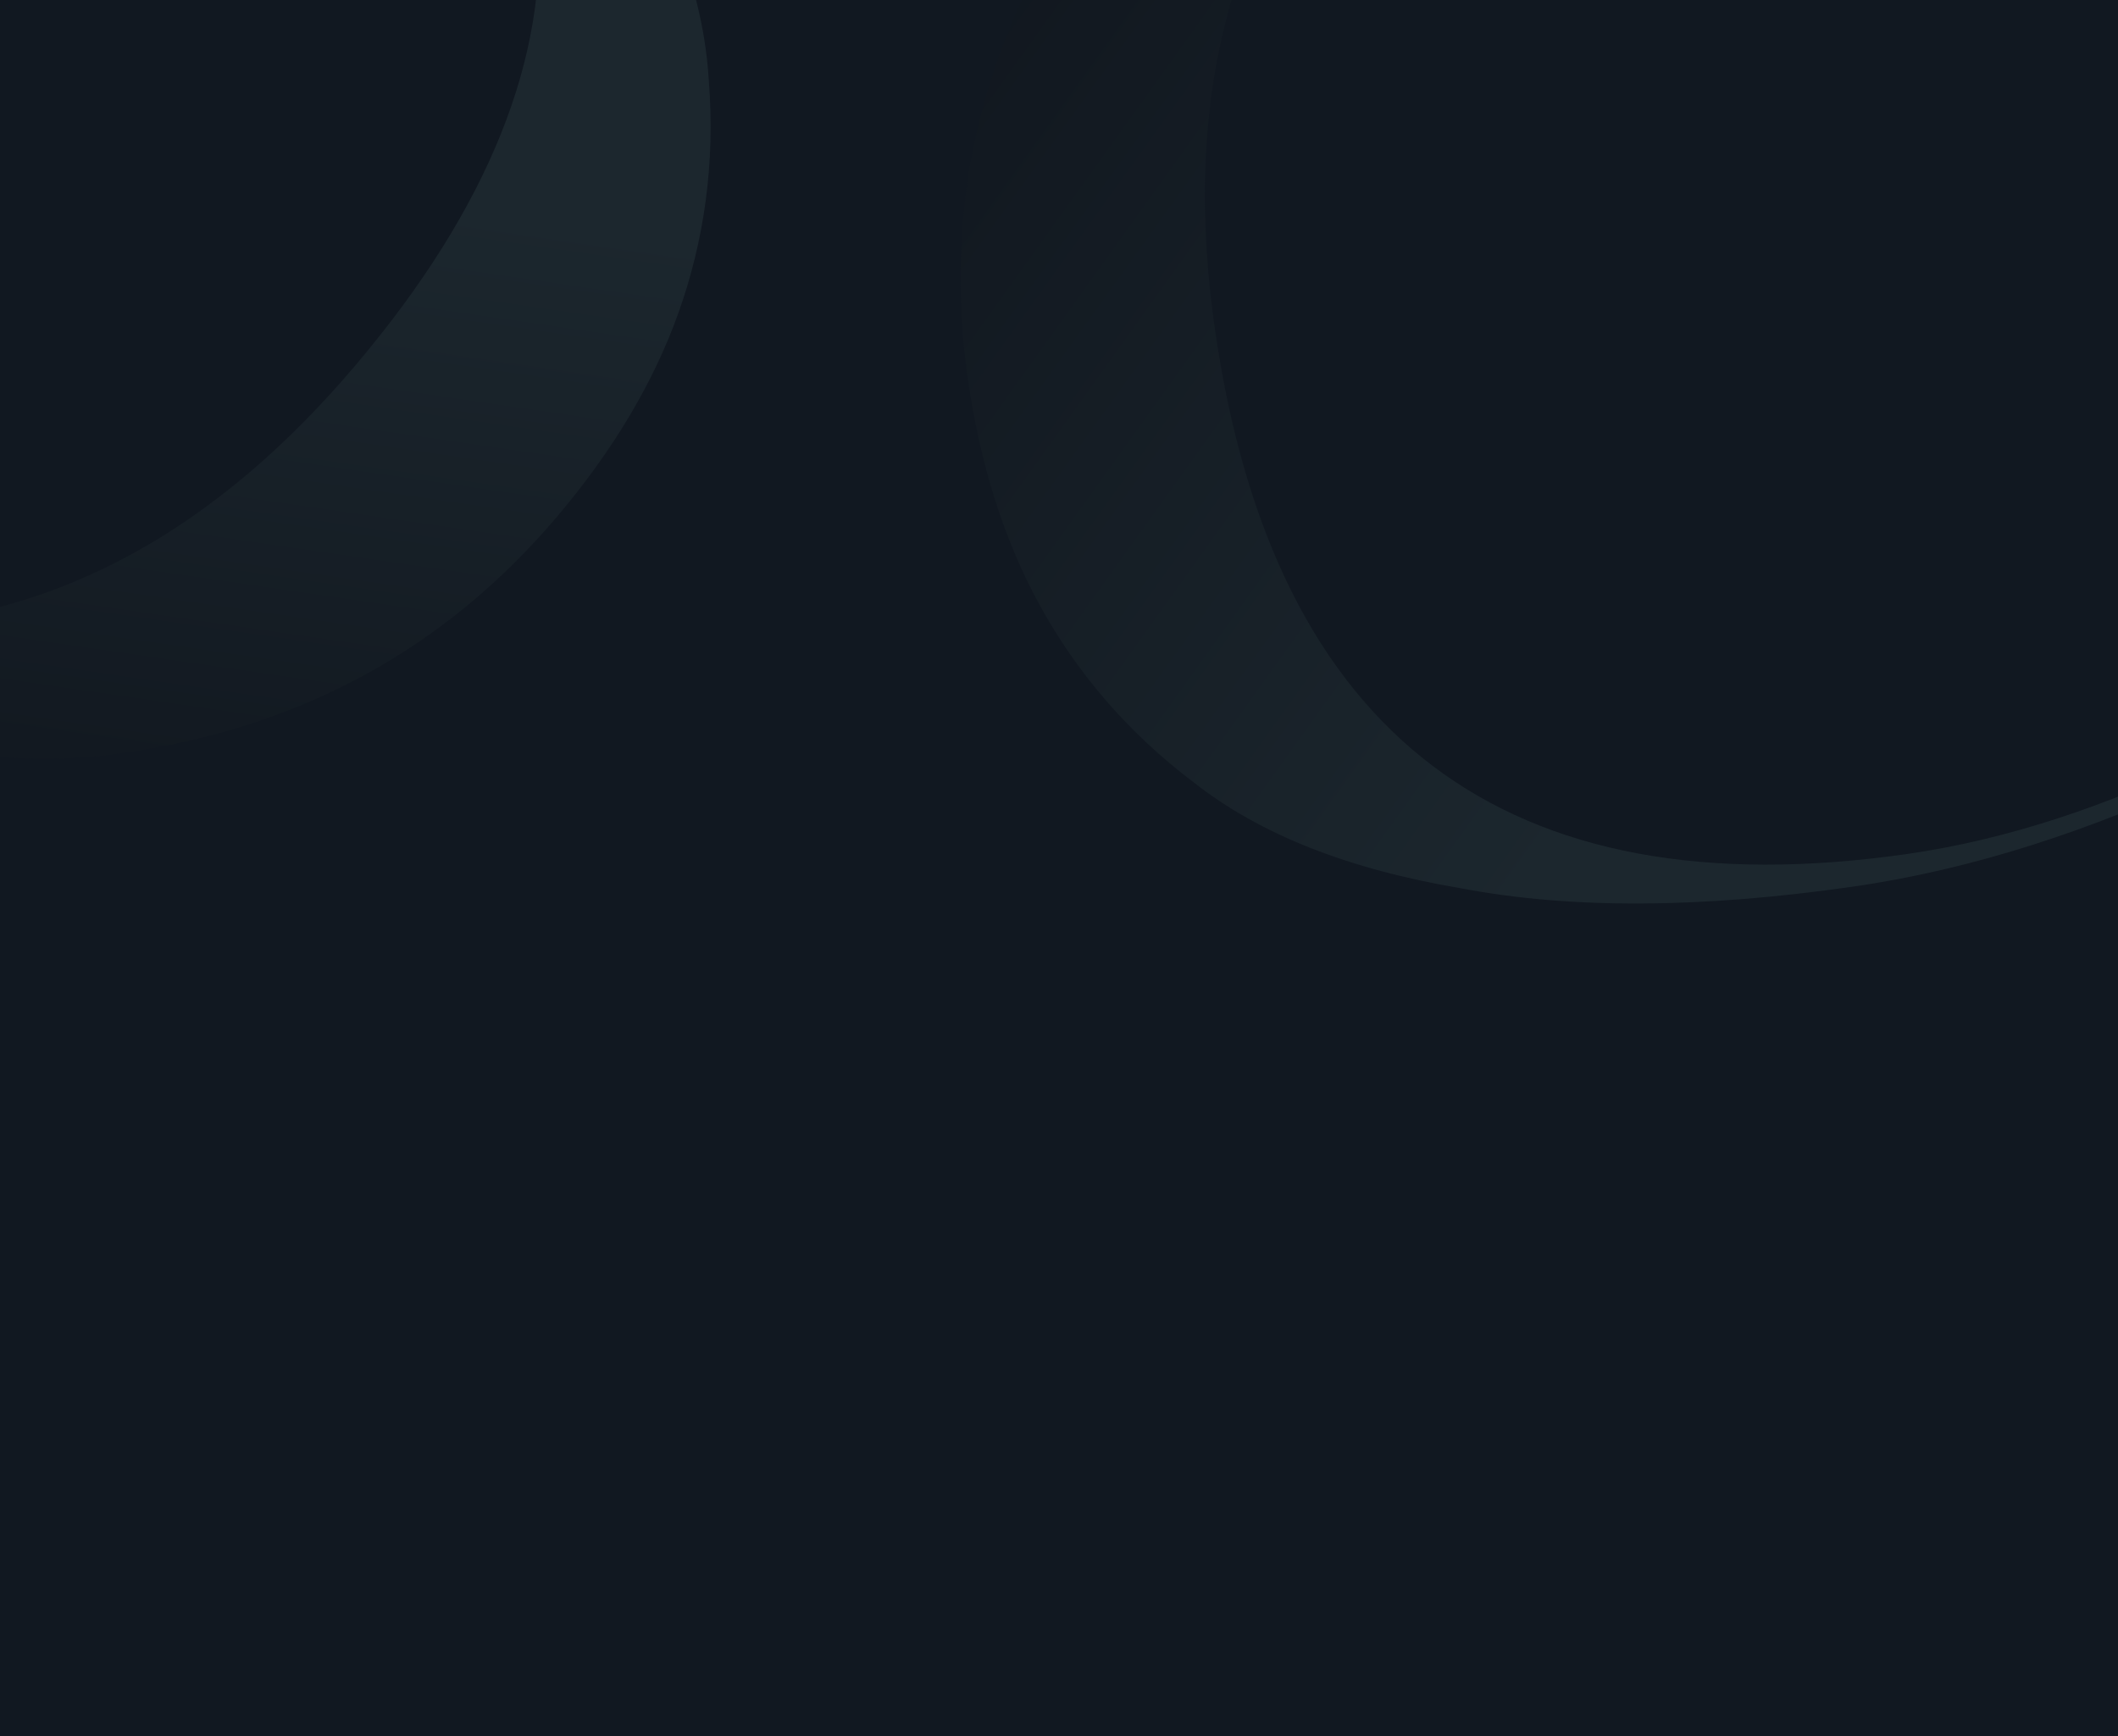 <svg width="660" height="541" viewBox="0 0 660 541" fill="none" xmlns="http://www.w3.org/2000/svg">
<g clip-path="url(#clip0_813_731)">
<rect width="660" height="541" fill="#111821"/>
<path d="M324.016 188.608C335.467 209.443 351.219 228.11 371.92 243.743C392.729 260.135 420.421 270.889 455.104 276.765C489.896 283.401 530.599 282.988 577.321 276.286C615.001 270.881 651.7 258.641 687.745 241.844L686.982 236.528C656.748 250.941 625.968 261.557 594.318 266.097C469.222 284.042 396.77 229.327 378.577 102.498C369.644 40.223 379.895 -11.628 409.975 -53.925C439.412 -95.349 482.012 -120.063 537.024 -127.954C574.704 -133.359 602.468 -137.288 631.599 -141.342L631.65 -143.851C623.252 -143.421 614.208 -142.123 602.796 -141.261C558.116 -136.406 534.754 -133.055 533.247 -132.839C436.034 -118.894 370.191 -84.645 335.607 -30.855C305.317 15.346 293.988 65.026 301.613 118.189C305.317 144.01 312.566 167.773 324.016 188.608Z" fill="url(#paint0_linear_813_731)"/>
<path d="M211.419 97.463C219.405 75.07 222.915 50.898 220.87 25.039C219.321 -1.406 208.987 -29.258 190.365 -59.102C172.238 -89.531 144.916 -119.704 108.895 -150.205C79.845 -174.804 46.334 -194.132 9.847 -209.948L8.574 -206.438C39.422 -193.387 65.592 -176.82 89.993 -156.158C186.438 -74.491 193.594 16.017 110.796 113.798C70.141 161.81 24.552 188.554 -27.05 194.124C-77.572 199.596 -124.332 184.132 -166.745 148.218C-195.794 123.62 -215.067 99.257 -229.535 73.933L-241.436 87.986C-235.54 93.983 -228.568 99.886 -220.349 107.851C-187.065 138.051 -169.054 153.302 -167.892 154.286C-92.944 217.749 -23.626 244.272 39.563 234.443C94.225 226.438 138.906 201.942 173.612 160.956C190.468 141.048 203.433 119.855 211.419 97.463Z" fill="url(#paint1_linear_813_731)"/>
</g>
<defs>
<linearGradient id="paint0_linear_813_731" x1="473.065" y1="285.369" x2="171.616" y2="69.062" gradientUnits="userSpaceOnUse">
<stop stop-color="#1C272E"/>
<stop offset="0.891" stop-color="#10161E"/>
</linearGradient>
<linearGradient id="paint1_linear_813_731" x1="156" y1="65.5" x2="119.316" y2="317.377" gradientUnits="userSpaceOnUse">
<stop stop-color="#1C272E"/>
<stop offset="0.891" stop-color="#10161E"/>
</linearGradient>
<clipPath id="clip0_813_731">
<rect width="660" height="541" fill="white"/>
</clipPath>
</defs>
</svg>
